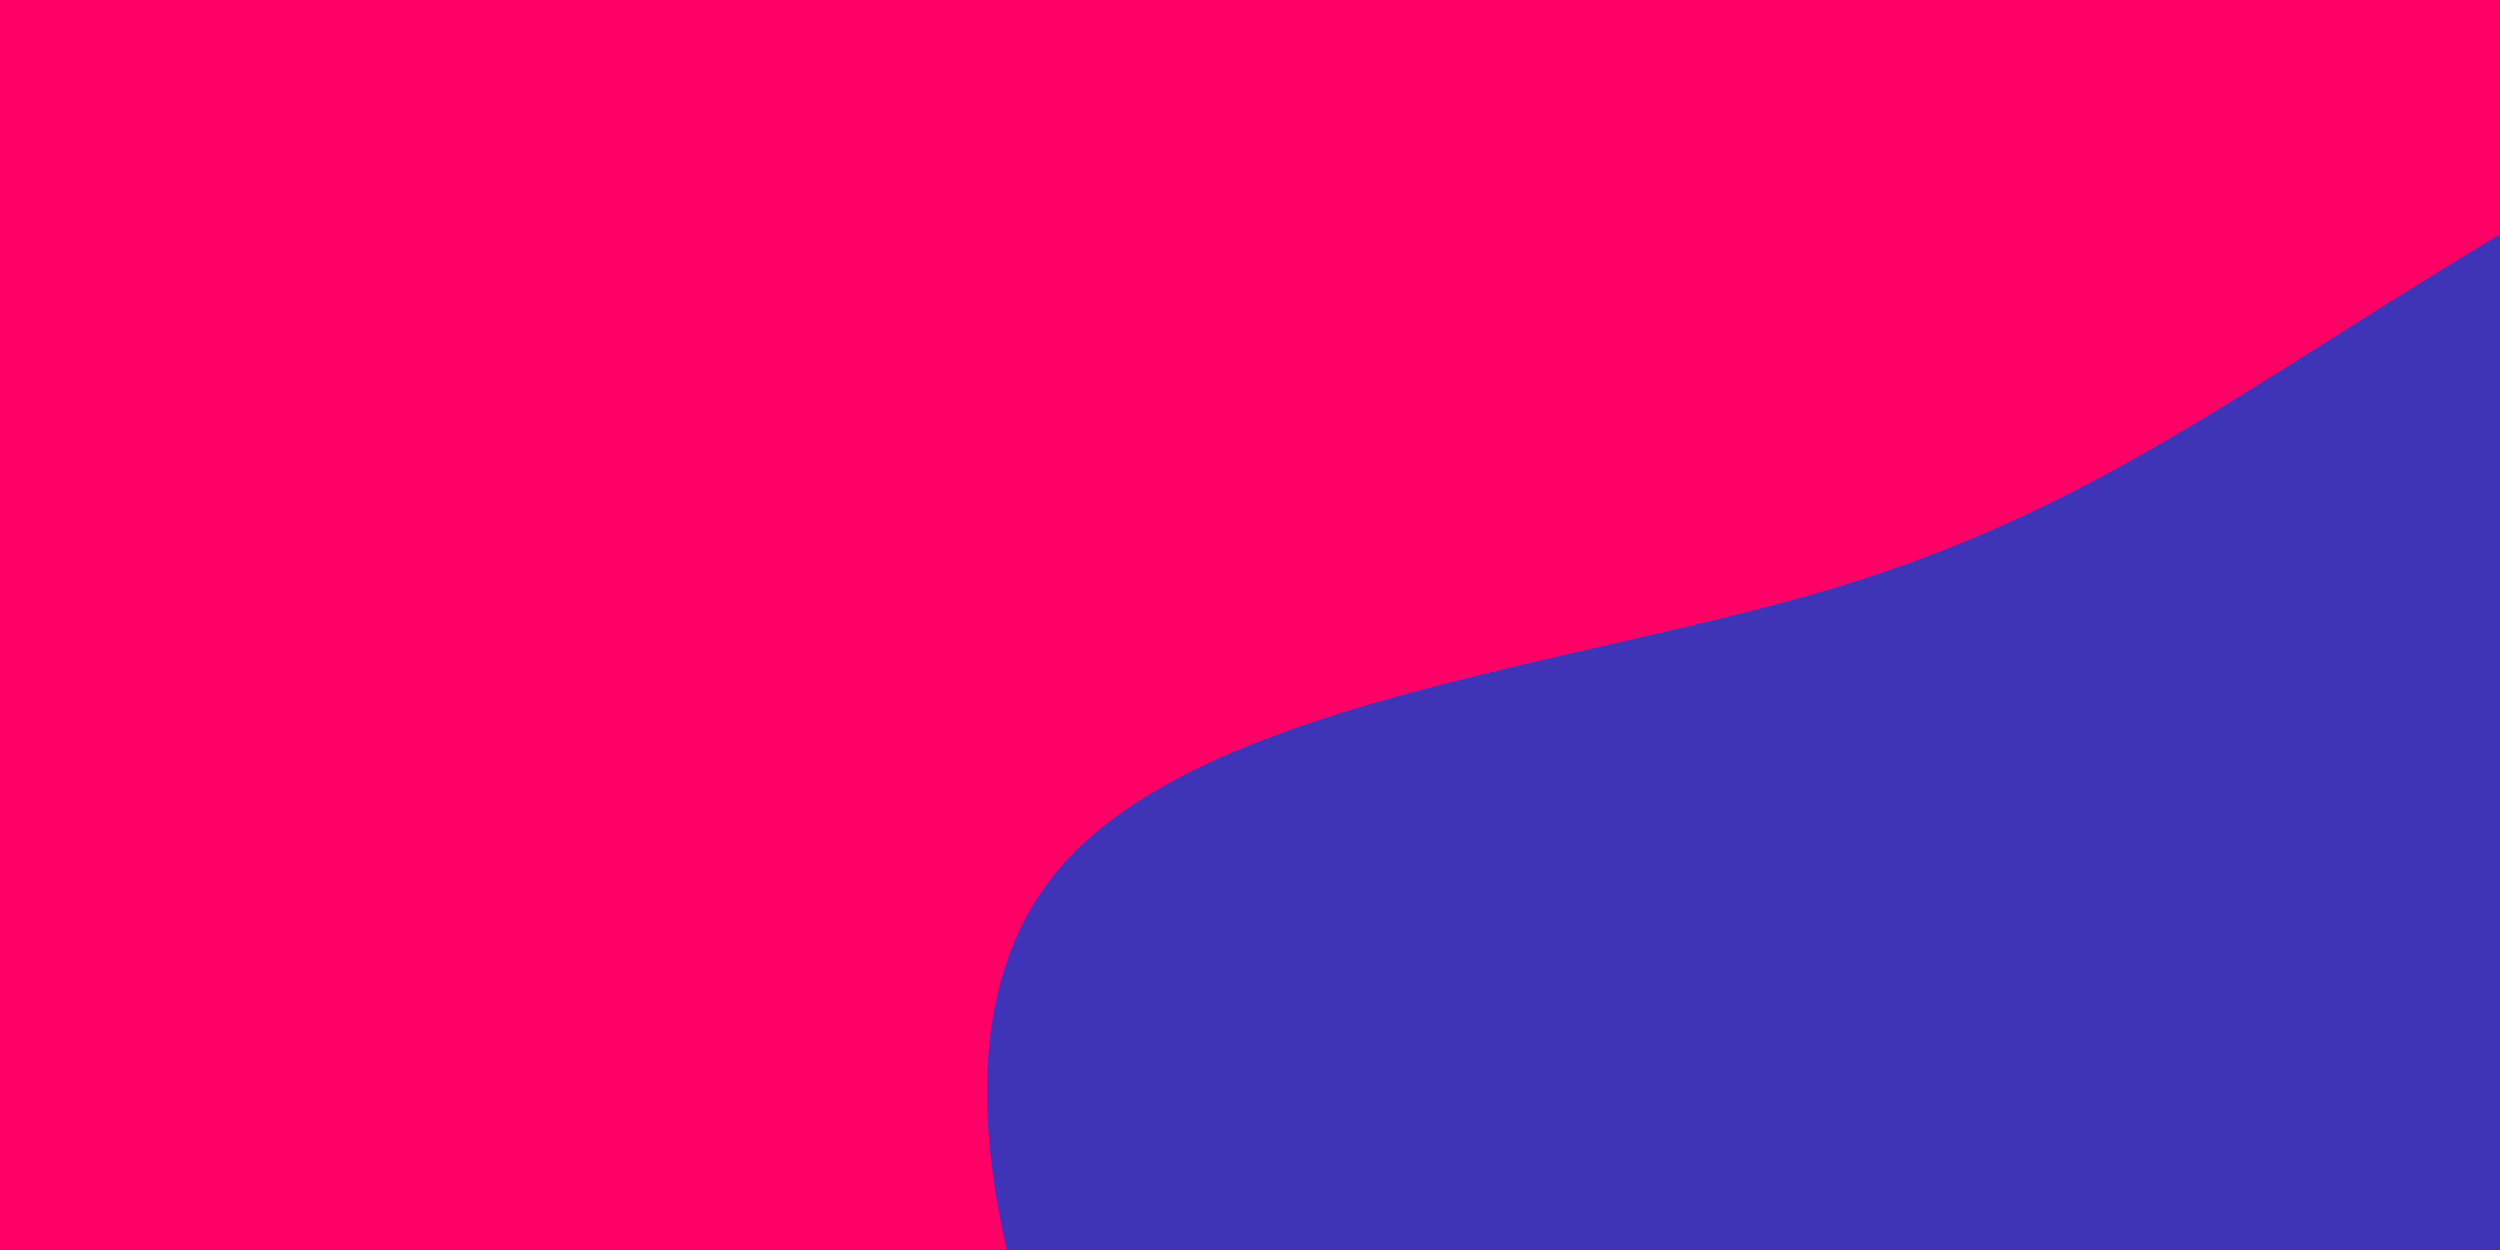 <svg id="visual" viewBox="0 0 900 450" width="900" height="450" xmlns="http://www.w3.org/2000/svg" xmlns:xlink="http://www.w3.org/1999/xlink" version="1.1"><rect x="0" y="0" width="900" height="450" fill="#FF0066"></rect><g transform="translate(861.194 449.621)"><path d="M342.6 -456.3C413.3 -420.2 418.8 -279 466.7 -147.8C514.6 -16.6 605 104.7 578.8 188.9C552.6 273.1 409.7 320.2 293.8 368.5C177.9 416.9 89 466.4 -0.4 467C-89.7 467.5 -179.5 419 -256.3 358C-333.2 297 -397.2 223.4 -446.8 131C-496.5 38.5 -531.6 -72.8 -481.6 -134.8C-431.6 -196.7 -296.4 -209.3 -201.9 -237.6C-107.5 -265.9 -53.7 -310 41.1 -366.6C136 -423.2 271.9 -492.3 342.6 -456.3" fill="#3f34b7"></path></g></svg>
